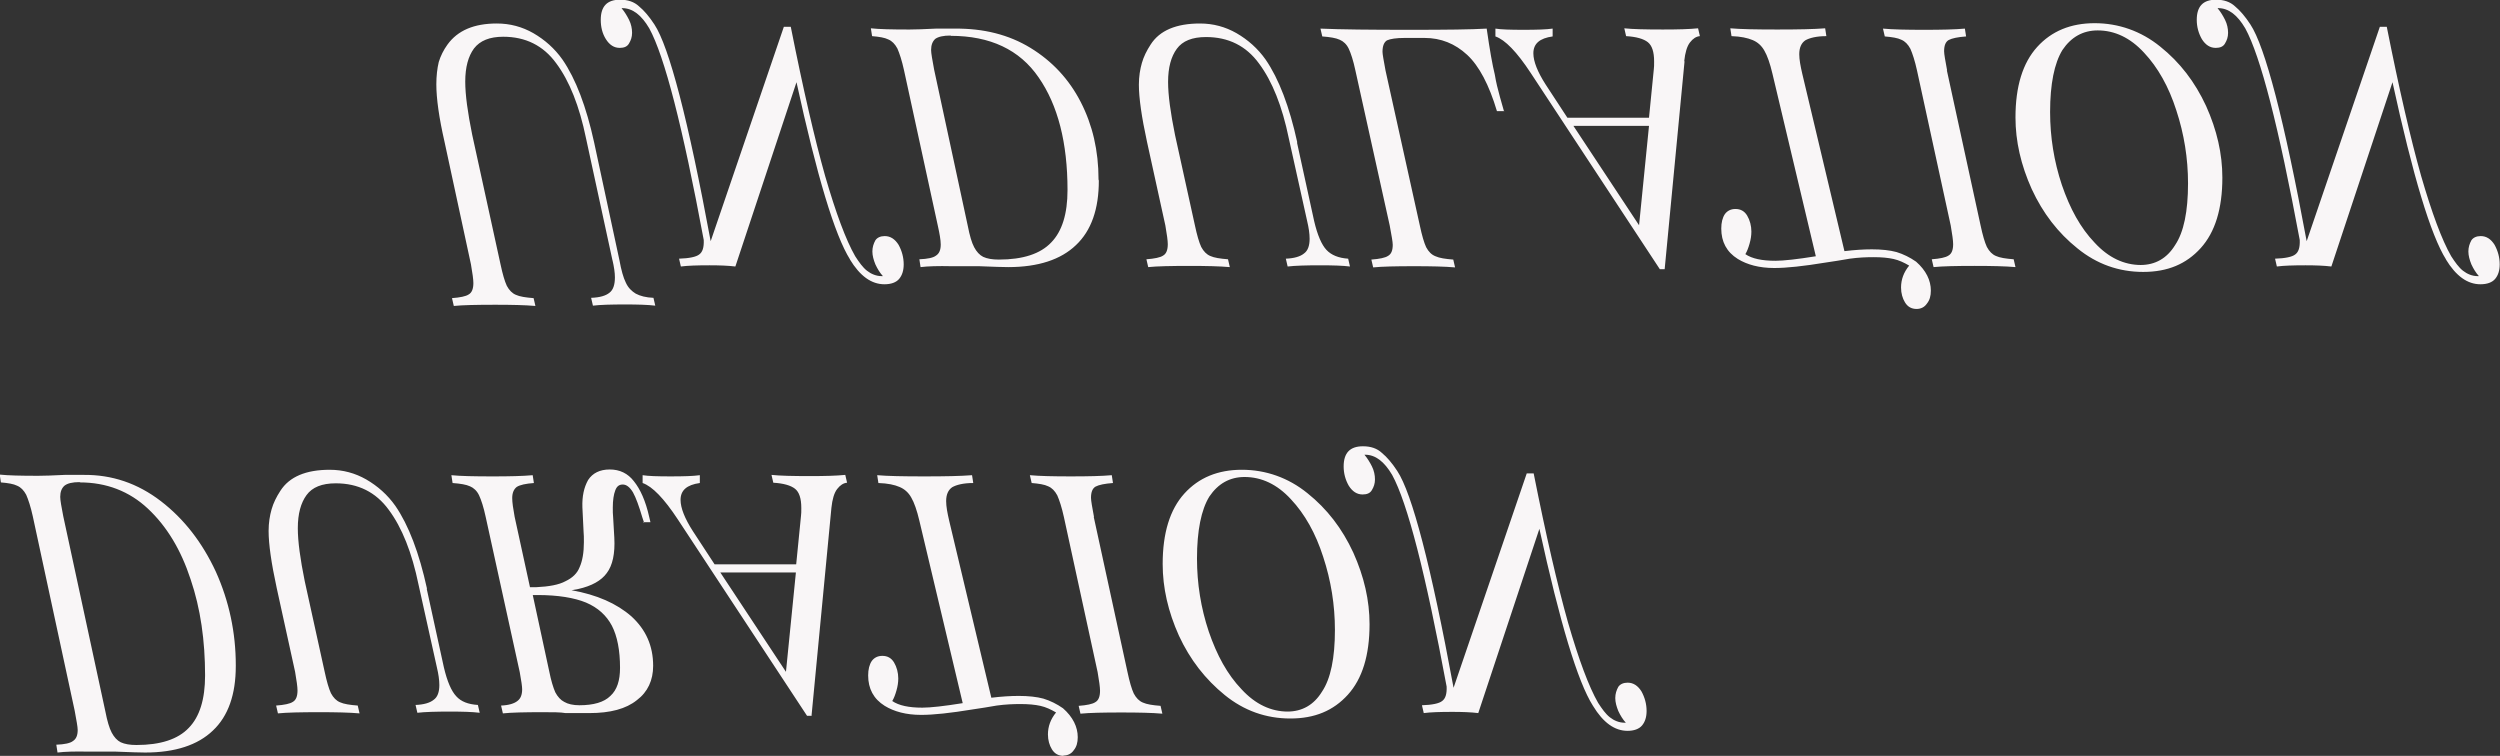 <?xml version="1.0" encoding="UTF-8"?>
<svg id="Layer_2" xmlns="http://www.w3.org/2000/svg" viewBox="0 0 83.02 25.1">
  <rect x="0" y="0" width="83.02" height="25.1" fill="#333333" stroke="none"/>
  <defs>
    <style>
      .cls-1 {
        fill: #f9f6f7;
      }
    </style>
  </defs>
  <g id="Layer_2-2" data-name="Layer_2">
    <g id="Layer_1-2">
      <path class="cls-1" d="M7.83,22.12c0,.94-.25,1.66-.76,2.14-.5.48-1.25.73-2.25.73-.16,0-.48-.01-.97-.03h-.91c-.44-.01-.79,0-1.03.03l-.04-.26c.27-.01.46-.05.55-.12.11-.07.16-.19.16-.37,0-.1-.04-.31-.1-.64l-1.39-6.45c-.07-.32-.15-.56-.22-.72-.08-.15-.18-.25-.3-.3-.12-.06-.3-.09-.54-.11l-.04-.26c.27.03.7.04,1.28.04.19,0,.48-.01.88-.03h.62c.95-.01,1.8.28,2.57.87.78.6,1.38,1.38,1.83,2.35.44.98.66,2.02.66,3.1h0ZM2.65,16.01c-.25,0-.41.04-.51.12-.09.08-.14.2-.14.37,0,.11.04.33.1.64l1.4,6.49c.06.31.13.55.21.7.08.15.18.26.3.32.13.06.3.09.52.09.8,0,1.38-.19,1.74-.57.36-.37.54-.95.54-1.74,0-1.15-.15-2.22-.48-3.19-.32-.98-.79-1.76-1.42-2.35-.62-.58-1.38-.87-2.26-.87h0ZM14.17,19.55l.57,2.61c.11.47.25.79.41.96.16.18.4.27.72.29l.06.26c-.24-.03-.57-.04-1-.04s-.82.01-1.07.04l-.06-.26c.27-.01.48-.07.6-.17.13-.09.19-.26.19-.49,0-.17-.03-.37-.08-.58l-.61-2.75c-.22-1.07-.55-1.9-.99-2.49-.43-.59-1.02-.88-1.76-.88-.46,0-.78.13-.97.39-.19.26-.29.62-.29,1.1,0,.44.08,1.02.23,1.76l.66,3c.07.33.14.57.21.72.08.15.18.25.3.3.13.06.33.09.59.11l.06.26c-.34-.03-.79-.04-1.33-.04-.63,0-1.09.01-1.38.04l-.06-.26c.27-.02.46-.06.55-.12.11-.06.16-.19.16-.38,0-.12-.03-.33-.08-.62l-.61-2.78c-.18-.83-.27-1.46-.27-1.9,0-.27.04-.51.1-.72s.16-.41.29-.61c.3-.47.85-.7,1.64-.7.44,0,.84.11,1.21.32.38.22.71.51.97.88.44.64.79,1.56,1.05,2.75h0ZM21.39,17.36l-.06-.18c-.11-.37-.21-.65-.31-.83-.11-.18-.22-.26-.34-.26-.12,0-.2.06-.25.2-.05.13-.08.32-.08.56,0,.13,0,.23.01.31l.04.69c.03.54-.06.93-.25,1.18-.18.25-.5.43-.95.53l-.22.04c.84.15,1.5.44,1.99.87.48.44.72.98.72,1.64,0,.48-.18.87-.54,1.14-.36.29-.88.43-1.58.43h-.79c-.17-.03-.42-.03-.77-.03-.59,0-1.03.01-1.31.04l-.06-.26c.26-.01.44-.07.54-.15.11-.08.16-.21.16-.39,0-.1-.03-.29-.08-.57l-1.13-5.15c-.07-.33-.15-.57-.22-.72s-.18-.25-.3-.3c-.13-.06-.32-.09-.58-.11l-.04-.26c.29.03.76.04,1.38.04.55,0,.99-.01,1.32-.04l.04.26c-.27.02-.46.06-.57.13-.1.08-.15.2-.15.37,0,.14.03.35.08.62l.51,2.34h.2c.43-.02.76-.08.98-.2.23-.11.39-.26.47-.47.09-.2.14-.48.14-.82,0-.15,0-.27-.01-.35l-.04-.82c-.01-.36.05-.65.19-.9.15-.23.39-.35.72-.35s.6.13.8.39c.21.26.39.65.51,1.19l.04.17h-.25,0ZM17.69,19.75l.55,2.55c.06.3.13.53.2.69.08.15.18.26.3.32.12.07.29.11.5.11.47,0,.82-.1,1.03-.31.22-.2.32-.51.32-.93,0-.58-.09-1.05-.27-1.4-.18-.34-.46-.6-.86-.77-.39-.16-.93-.25-1.61-.25h-.18ZM26.96,23.77h-.16l-4.29-6.52c-.46-.7-.85-1.1-1.17-1.21v-.26c.18.03.49.04.93.04s.76-.01.97-.04v.26c-.43.06-.64.24-.64.56,0,.27.14.62.41,1.04l.72,1.1h2.71l.16-1.61c.01-.06.01-.15.01-.26,0-.32-.07-.53-.21-.64s-.38-.18-.72-.2l-.06-.26c.27.03.7.04,1.28.04.49,0,.88-.01,1.17-.04l.06.26c-.12.01-.23.08-.33.21-.1.13-.16.34-.19.62,0,0-.66,6.9-.66,6.9ZM26.44,19.01h-2.52l2.18,3.3.33-3.3h0ZM35.32,25.1c-.17,0-.3-.07-.39-.22-.08-.13-.13-.3-.13-.49,0-.27.09-.51.27-.73-.17-.1-.34-.18-.52-.22s-.4-.06-.66-.06c-.24,0-.5.01-.79.05-.27.05-.55.09-.81.13-.73.12-1.29.18-1.7.18-.5,0-.9-.11-1.21-.3-.37-.23-.55-.57-.55-1.01,0-.2.04-.36.12-.48.08-.11.2-.17.35-.17.17,0,.3.07.39.22.09.15.14.34.14.53,0,.13-.02.26-.06.4s-.08.25-.14.35c.22.15.55.22,1,.22.27,0,.72-.05,1.34-.15l-1.44-6.06c-.08-.34-.17-.6-.27-.77-.09-.16-.22-.28-.39-.35-.16-.07-.39-.12-.7-.13l-.04-.26c.34.03.87.04,1.56.04s1.21-.01,1.59-.04l.04.26c-.33,0-.56.06-.7.14-.13.09-.2.24-.2.46,0,.18.04.39.1.65l1.4,5.88c.33-.04.64-.06.91-.06.32,0,.6.03.82.09.23.07.45.18.65.32.33.29.49.62.49.96,0,.18-.04.32-.13.43-.08.12-.2.18-.35.18h0ZM36.32,17.16l1.12,5.15c.07.33.14.57.21.72.08.15.18.25.3.3.13.06.33.09.59.11l.06.26c-.34-.03-.79-.04-1.36-.04-.61,0-1.06.01-1.36.04l-.06-.26c.27-.02.46-.06.55-.12.11-.06.16-.19.16-.38,0-.12-.03-.33-.08-.62l-1.12-5.15c-.07-.32-.15-.56-.22-.72-.08-.15-.18-.25-.3-.3-.12-.06-.31-.09-.55-.11l-.06-.26c.32.03.78.04,1.36.04s1.03-.01,1.36-.04l.04.26c-.27.02-.47.06-.58.12-.1.06-.15.18-.15.37,0,.1.04.31.1.64h0ZM43.42,16.38c.65.52,1.15,1.17,1.52,1.97.36.8.54,1.59.54,2.38,0,1.03-.24,1.81-.72,2.34s-1.1.79-1.91.79-1.54-.26-2.18-.78-1.15-1.17-1.52-1.97c-.36-.8-.54-1.59-.54-2.38,0-1.03.24-1.81.72-2.34s1.12-.79,1.91-.79,1.54.26,2.18.78ZM42.75,23.63c.49,0,.88-.22,1.15-.66.29-.43.43-1.12.43-2.05,0-.83-.13-1.64-.39-2.43-.25-.78-.61-1.42-1.07-1.91-.46-.5-.98-.74-1.54-.74-.49,0-.88.22-1.17.65-.27.44-.41,1.13-.41,2.06,0,.83.13,1.64.39,2.42.27.79.62,1.43,1.09,1.92.46.5.98.74,1.54.74h0ZM54.05,24.27c-.43,0-.81-.27-1.15-.83-.51-.8-1.1-2.77-1.78-5.88l-2.03,6.12c-.25-.03-.53-.04-.86-.04-.41,0-.72.01-.95.04l-.06-.26c.34-.01.57-.06.67-.14.11-.08.16-.23.15-.48-.7-3.76-1.3-6.1-1.81-7.03-.26-.44-.55-.67-.9-.67h-.02c.1.12.18.25.25.39s.1.29.1.43-.04.25-.1.35c-.06.11-.17.15-.31.15-.19,0-.34-.1-.46-.29-.11-.19-.17-.41-.17-.64,0-.45.21-.67.64-.67.26,0,.47.07.63.22.17.14.34.34.51.6.49.74,1.12,3.14,1.87,7.2l2.43-7.12h.23c.41,2.06.79,3.71,1.14,4.95.36,1.24.69,2.13,1,2.67.13.2.25.37.39.48.14.11.31.18.49.18h.04c-.1-.11-.18-.24-.25-.39-.06-.15-.1-.29-.1-.43s.04-.26.1-.37c.06-.09.17-.14.31-.14.19,0,.34.1.46.29.11.2.17.42.17.65,0,.2-.05.36-.15.48s-.27.18-.49.18h0ZM20.34,8.65l-.88-4.06c-.22-1.07-.55-1.9-.99-2.49-.43-.59-1.02-.88-1.76-.88-.45,0-.77.13-.97.39-.19.26-.29.62-.29,1.1,0,.44.08,1.02.23,1.76l.94,4.3c.07.33.14.57.21.72.08.15.18.25.3.3.13.06.33.09.59.11l.06.26c-.34-.03-.79-.04-1.33-.04-.63,0-1.09.01-1.38.04l-.06-.26c.27-.02.46-.06.55-.12.11-.06.16-.19.16-.38,0-.12-.03-.33-.08-.62l-.88-4.08c-.18-.79-.27-1.43-.27-1.9,0-.28.03-.53.08-.74.06-.2.16-.4.29-.58.34-.47.88-.7,1.64-.7.44,0,.84.11,1.21.32.38.22.71.51.97.88.44.64.79,1.56,1.05,2.75l.84,3.91c.06.33.13.58.21.74.08.18.2.29.33.37.15.08.34.13.59.14l.06.26c-.25-.03-.58-.04-1-.04-.46,0-.83.01-1.07.04l-.06-.26c.29-.01.49-.07.61-.17.12-.09.18-.26.18-.51,0-.16-.03-.35-.08-.57h0ZM28.23,8.62c-.51-.81-1.1-2.77-1.78-5.89l-2.03,6.12c-.25-.03-.53-.04-.86-.04-.41,0-.72.01-.95.04l-.06-.26c.34-.01.57-.06.67-.14.11-.08.16-.23.15-.48-.7-3.76-1.3-6.1-1.81-7.03-.26-.44-.55-.67-.9-.67h-.02c.1.12.18.25.25.39s.1.29.1.43-.04.25-.1.35c-.06.11-.17.15-.31.15-.19,0-.34-.1-.46-.29s-.17-.41-.17-.64c0-.45.21-.67.64-.67.26,0,.47.07.63.22.17.14.34.34.51.6.49.74,1.12,3.15,1.87,7.2l2.43-7.12h.23c.41,2.06.79,3.71,1.14,4.95.36,1.24.69,2.13,1,2.67.13.2.25.37.39.48.14.11.31.18.49.18h.04c-.1-.11-.18-.24-.25-.39-.06-.15-.1-.29-.1-.43s.04-.26.1-.37c.06-.09.17-.14.31-.14.19,0,.34.1.46.29.11.2.17.42.17.65,0,.2-.05.36-.15.48s-.27.18-.49.18c-.43,0-.81-.27-1.15-.83ZM36.49,6c0,.94-.25,1.66-.76,2.14-.5.48-1.25.73-2.25.73-.16,0-.48-.01-.97-.03h-.91c-.44-.01-.79,0-1.03.03l-.04-.26c.27-.01.46-.05.55-.12.11-.07.16-.19.16-.37,0-.15-.04-.37-.1-.64l-1.12-5.15c-.07-.32-.15-.56-.22-.72-.08-.15-.18-.25-.3-.3-.12-.06-.3-.09-.54-.11l-.04-.26c.27.03.7.04,1.28.04.19,0,.48-.01.88-.03h.62c.96-.01,1.8.2,2.52.64.72.44,1.28,1.04,1.67,1.8.39.76.59,1.61.59,2.57h0ZM31.57,1.18c-.25,0-.41.04-.51.11-.09.08-.14.2-.14.37,0,.11.04.32.1.65l1.12,5.2c.06.31.13.55.21.7.08.15.18.26.3.32.13.06.3.09.52.09.8,0,1.38-.19,1.74-.57.36-.37.54-.95.54-1.74,0-1.57-.32-2.82-.96-3.74-.63-.92-1.61-1.38-2.92-1.38h0ZM43.07,4.73l.57,2.61c.11.47.25.79.41.96s.4.27.72.29l.06.26c-.24-.03-.57-.04-1-.04s-.82.01-1.07.04l-.06-.26c.27-.01.48-.07.6-.17.13-.09.19-.26.19-.49,0-.17-.03-.37-.08-.58l-.61-2.75c-.22-1.07-.55-1.9-.99-2.49-.43-.59-1.02-.88-1.76-.88-.46,0-.78.13-.97.39-.19.26-.29.62-.29,1.1,0,.44.08,1.02.23,1.76l.66,3c.07.33.14.57.21.72.08.15.18.25.3.3.13.06.33.09.59.11l.06.26c-.34-.03-.79-.04-1.33-.04-.63,0-1.09.01-1.38.04l-.06-.26c.27-.02.46-.06.55-.12.11-.06.16-.19.16-.38,0-.12-.03-.33-.08-.62l-.61-2.78c-.18-.83-.27-1.46-.27-1.9,0-.27.04-.51.1-.72s.16-.41.29-.61c.3-.47.85-.7,1.64-.7.44,0,.84.11,1.21.32.38.22.71.51.97.88.44.64.79,1.56,1.05,2.75h0ZM49.96,3.69h-.25c-.26-.87-.59-1.5-.99-1.87-.4-.37-.87-.56-1.41-.56h-.67c-.27,0-.47.03-.58.08-.1.06-.15.19-.15.38,0,.08.04.29.1.62l1.14,5.15c.07.33.14.57.21.72.08.15.18.25.31.3.13.06.33.09.59.11l.06.26c-.34-.03-.79-.04-1.36-.04-.61,0-1.06.01-1.36.04l-.06-.26c.27-.02.46-.06.55-.12.11-.06.16-.18.16-.37,0-.1-.04-.31-.1-.64l-1.14-5.15c-.07-.33-.15-.57-.22-.72s-.18-.25-.3-.3c-.13-.06-.32-.09-.58-.11l-.06-.26c.67.03,1.67.04,2.98.04,1.2,0,2.04-.01,2.54-.04.1.7.19,1.21.27,1.53.04.25.1.49.17.74s.11.39.13.46h0ZM55.94,2.04l-.66,6.9h-.16l-4.29-6.52c-.46-.7-.85-1.1-1.17-1.21v-.26c.18.03.49.04.93.04s.76-.01.97-.04v.26c-.43.06-.64.24-.64.56,0,.27.14.62.41,1.04l.72,1.1h2.71l.16-1.61c.01-.06.01-.15.01-.26,0-.32-.07-.53-.21-.64s-.38-.18-.72-.2l-.06-.26c.27.03.7.04,1.28.04.49,0,.88-.01,1.17-.04l.06.26c-.12.01-.23.08-.33.21s-.16.34-.19.62h0ZM54.77,4.18h-2.52l2.18,3.3.33-3.3h0ZM63.65,10.26c-.17,0-.3-.07-.39-.22-.08-.13-.13-.3-.13-.49,0-.27.09-.51.27-.73-.17-.1-.34-.18-.52-.22s-.4-.06-.66-.06c-.24,0-.5.01-.79.05-.27.05-.55.09-.81.13-.73.12-1.29.18-1.7.18-.5,0-.9-.11-1.21-.3-.37-.23-.55-.57-.55-1.01,0-.2.04-.36.12-.48.08-.11.2-.17.35-.17.17,0,.3.07.39.22.09.15.14.34.14.53,0,.13-.02.26-.06.4-.04.14-.08.25-.14.35.22.15.55.22,1,.22.27,0,.72-.05,1.34-.15l-1.44-6.06c-.08-.34-.17-.6-.27-.77-.09-.16-.22-.28-.39-.35s-.39-.12-.7-.13l-.04-.26c.34.03.87.04,1.56.04s1.21-.01,1.59-.04l.04.26c-.33,0-.56.06-.7.14-.13.09-.2.24-.2.46,0,.18.04.39.1.65l1.4,5.89c.33-.04.64-.06.91-.06.32,0,.6.03.82.09.23.07.45.18.65.32.33.29.49.62.49.96,0,.18-.04.32-.13.43-.08.12-.2.18-.35.18h0ZM64.65,2.33l1.12,5.15c.07.33.14.57.21.72.08.15.18.25.3.3.13.06.33.09.59.11l.06.26c-.34-.03-.79-.04-1.36-.04-.61,0-1.06.01-1.36.04l-.06-.26c.27-.02.46-.06.55-.12.11-.06.16-.19.16-.38,0-.12-.03-.33-.08-.62l-1.12-5.15c-.07-.32-.15-.56-.22-.72-.08-.15-.18-.25-.3-.3-.12-.06-.31-.09-.55-.11l-.06-.26c.32.03.78.04,1.36.04s1.03-.01,1.36-.04l.04.26c-.27.02-.47.06-.58.12-.1.06-.15.18-.15.37,0,.1.04.31.1.64h0ZM71.74,1.55c.65.52,1.15,1.17,1.52,1.97.36.8.54,1.59.54,2.38,0,1.03-.24,1.81-.72,2.34s-1.1.79-1.91.79-1.54-.26-2.18-.78c-.65-.52-1.15-1.17-1.52-1.97-.36-.8-.54-1.59-.54-2.38,0-1.03.24-1.81.72-2.34s1.12-.79,1.91-.79,1.54.26,2.18.78ZM71.08,8.8c.49,0,.88-.22,1.15-.66.29-.43.43-1.12.43-2.05,0-.83-.13-1.64-.39-2.43-.25-.78-.61-1.42-1.07-1.91-.46-.5-.98-.74-1.54-.74-.49,0-.88.22-1.17.65-.27.44-.41,1.13-.41,2.06,0,.83.13,1.64.39,2.42.27.79.62,1.43,1.09,1.92.46.5.98.74,1.54.74h0ZM81.23,8.62c-.51-.81-1.1-2.77-1.78-5.89l-2.03,6.12c-.25-.03-.53-.04-.86-.04-.41,0-.72.01-.95.04l-.06-.26c.34-.01.57-.06.67-.14.11-.08.16-.23.15-.48-.7-3.76-1.3-6.1-1.81-7.03-.26-.44-.55-.67-.9-.67h-.02c.1.12.18.25.25.39s.1.29.1.43-.04.25-.1.35c-.06.11-.17.15-.31.15-.19,0-.34-.1-.46-.29-.11-.19-.17-.41-.17-.64,0-.45.21-.67.64-.67.26,0,.47.07.63.22.17.14.34.34.51.6.49.74,1.12,3.15,1.87,7.2l2.43-7.12h.23c.41,2.06.79,3.71,1.14,4.95.36,1.24.69,2.13,1,2.67.13.2.25.37.39.48.14.11.31.18.49.18h.04c-.1-.11-.18-.24-.25-.39-.06-.15-.1-.29-.1-.43s.04-.26.1-.37c.06-.09.17-.14.31-.14.19,0,.34.1.46.29.11.2.17.42.17.65,0,.2-.05.36-.15.48s-.27.18-.49.18c-.43,0-.81-.27-1.15-.83Z"/>
    </g>
  </g>
</svg>